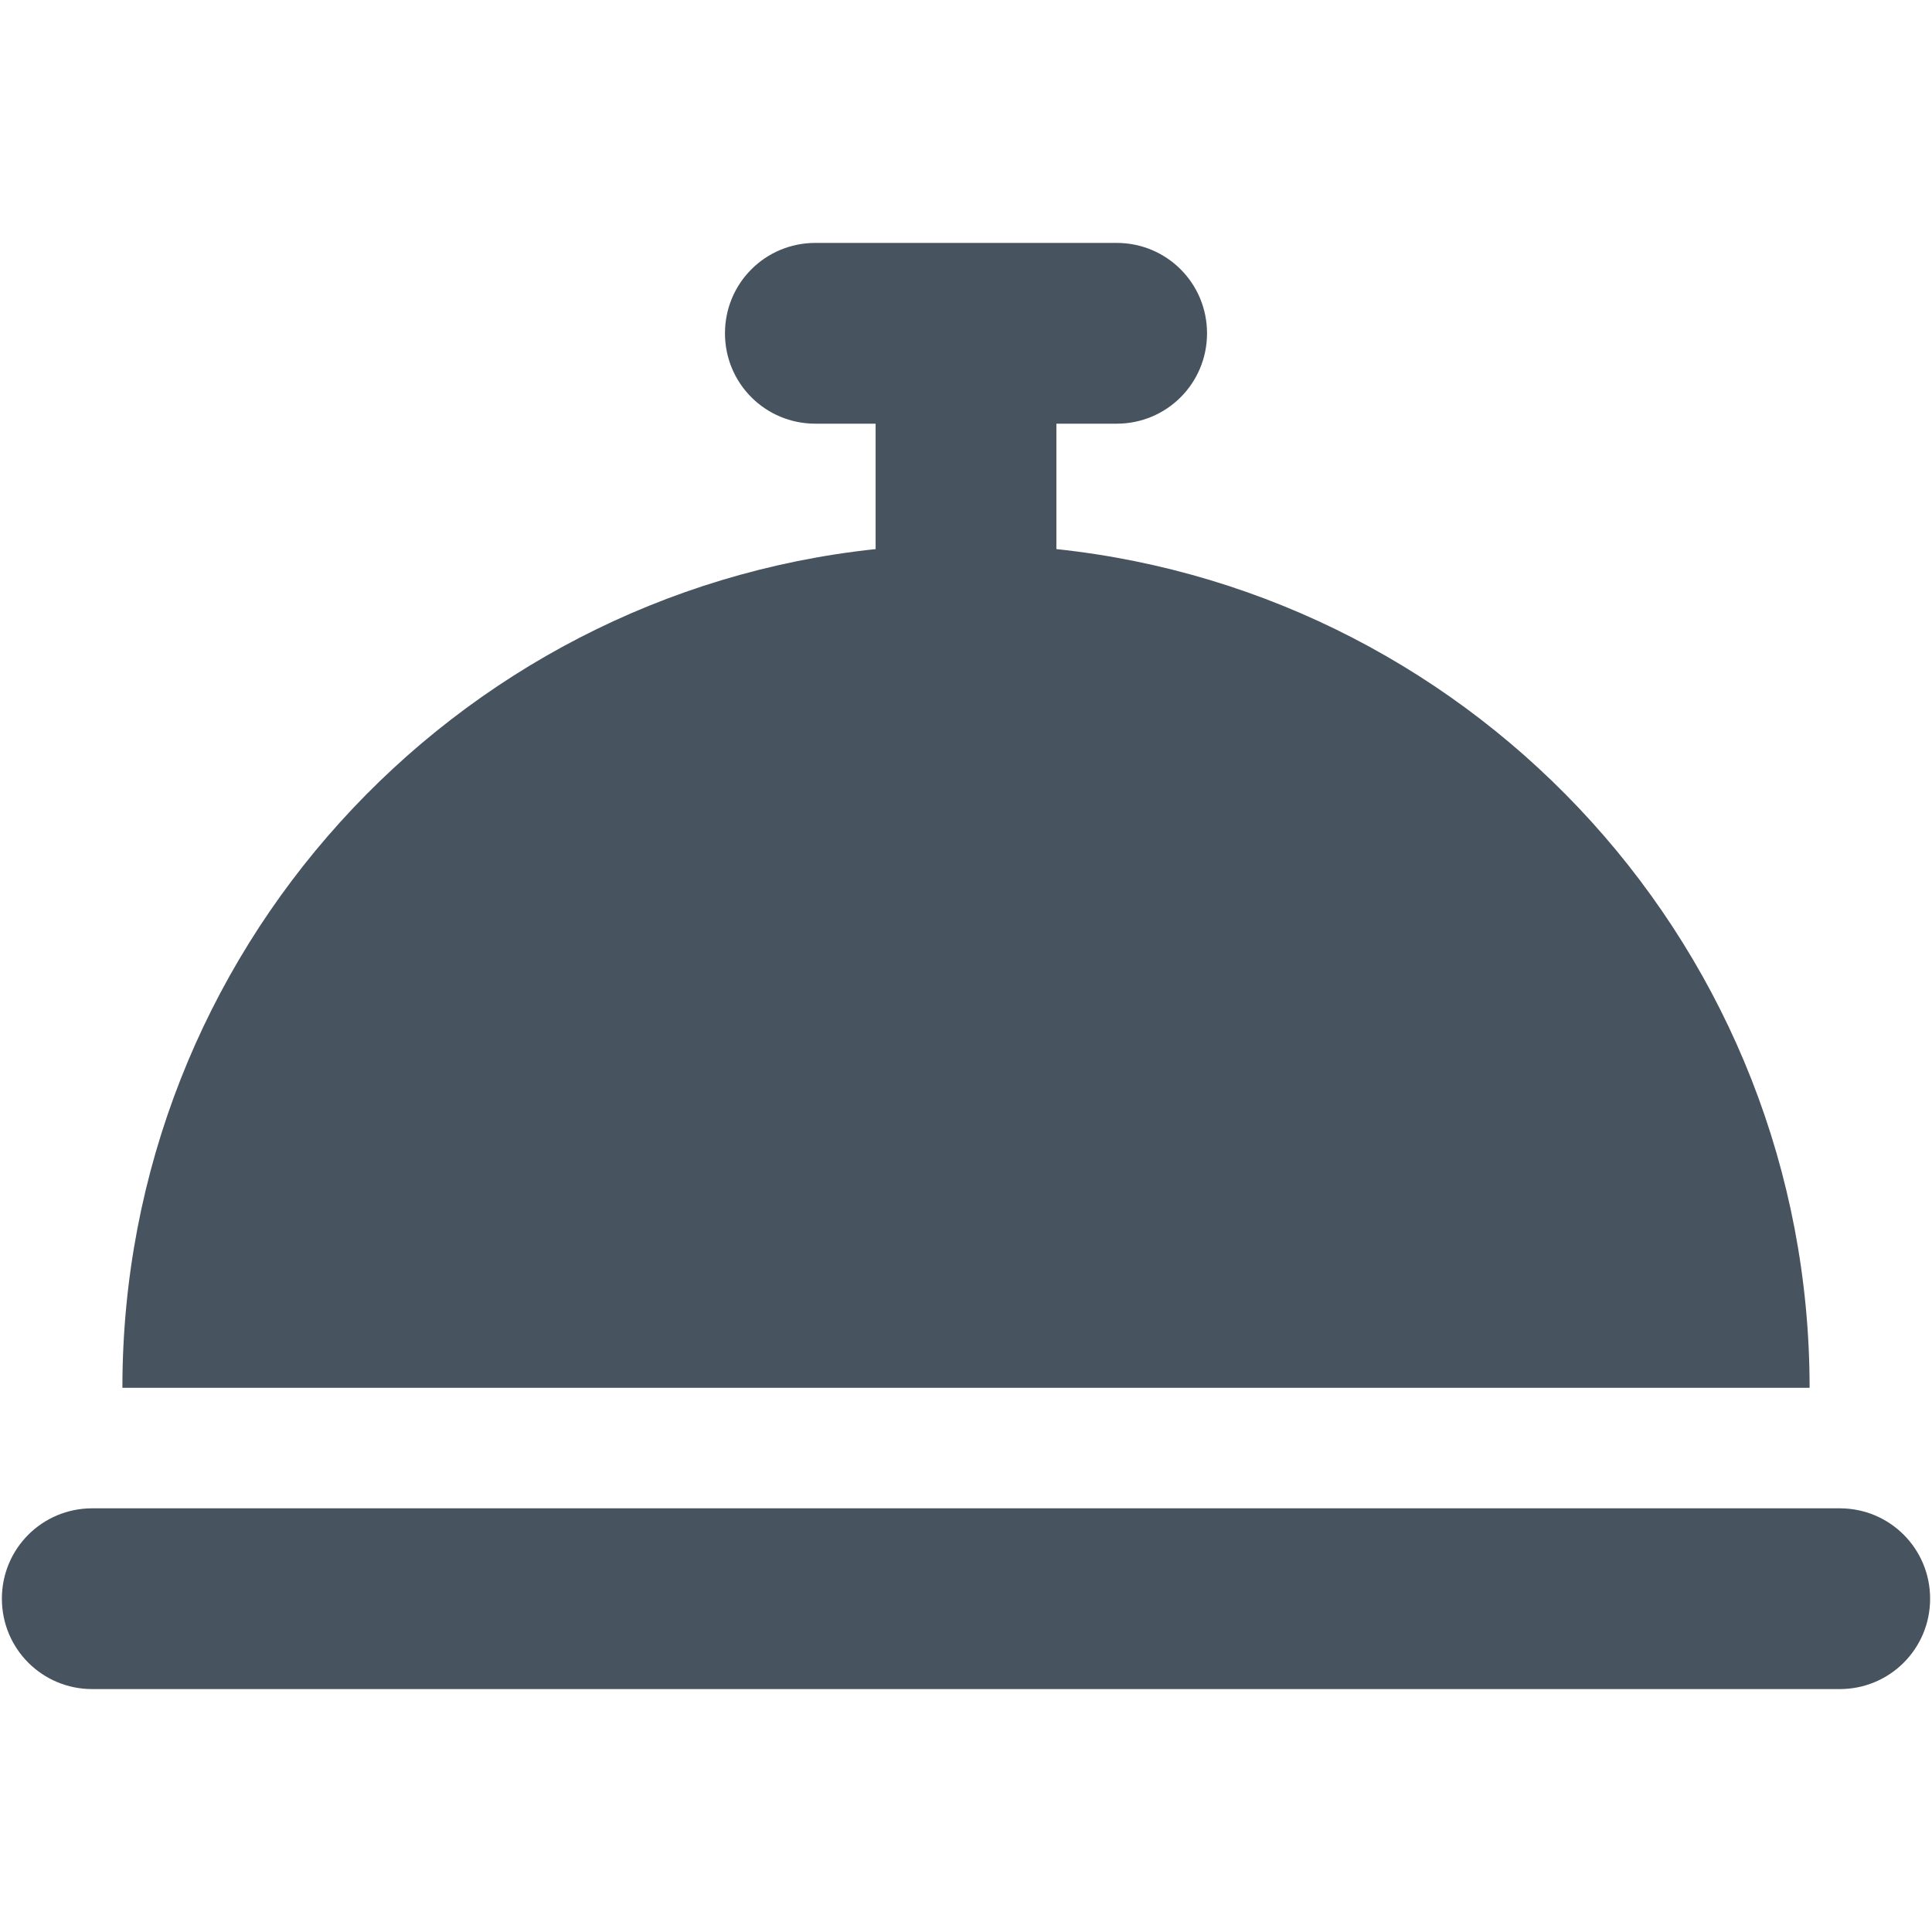 <svg width="513" height="513" viewBox="0 0 513 513" fill="none" xmlns="http://www.w3.org/2000/svg">
<g clip-path="url(#clip0_104_578)">
<path d="M216.5 64.5C203.2 64.5 192.5 75.2 192.5 88.5C192.5 101.8 203.2 112.5 216.5 112.5H232.5V145.8C120.1 157.7 32.5 252.9 32.5 368.5H480.5C480.5 252.9 392.9 157.7 280.5 145.8V112.5H296.5C309.8 112.5 320.5 101.8 320.5 88.5C320.5 75.2 309.8 64.5 296.5 64.5H256.5H216.5ZM24.5 400.5C11.2 400.5 0.5 411.2 0.5 424.5C0.5 437.8 11.2 448.5 24.5 448.5H488.5C501.8 448.5 512.5 437.8 512.5 424.5C512.5 411.2 501.8 400.5 488.5 400.5H24.5Z" fill="#47535F"/>
</g>
<defs>
<clipPath id="clip0_104_578">
<rect width="512" height="512" fill="white" transform="translate(0.5 0.5)"/>
</clipPath>
</defs>
</svg>
